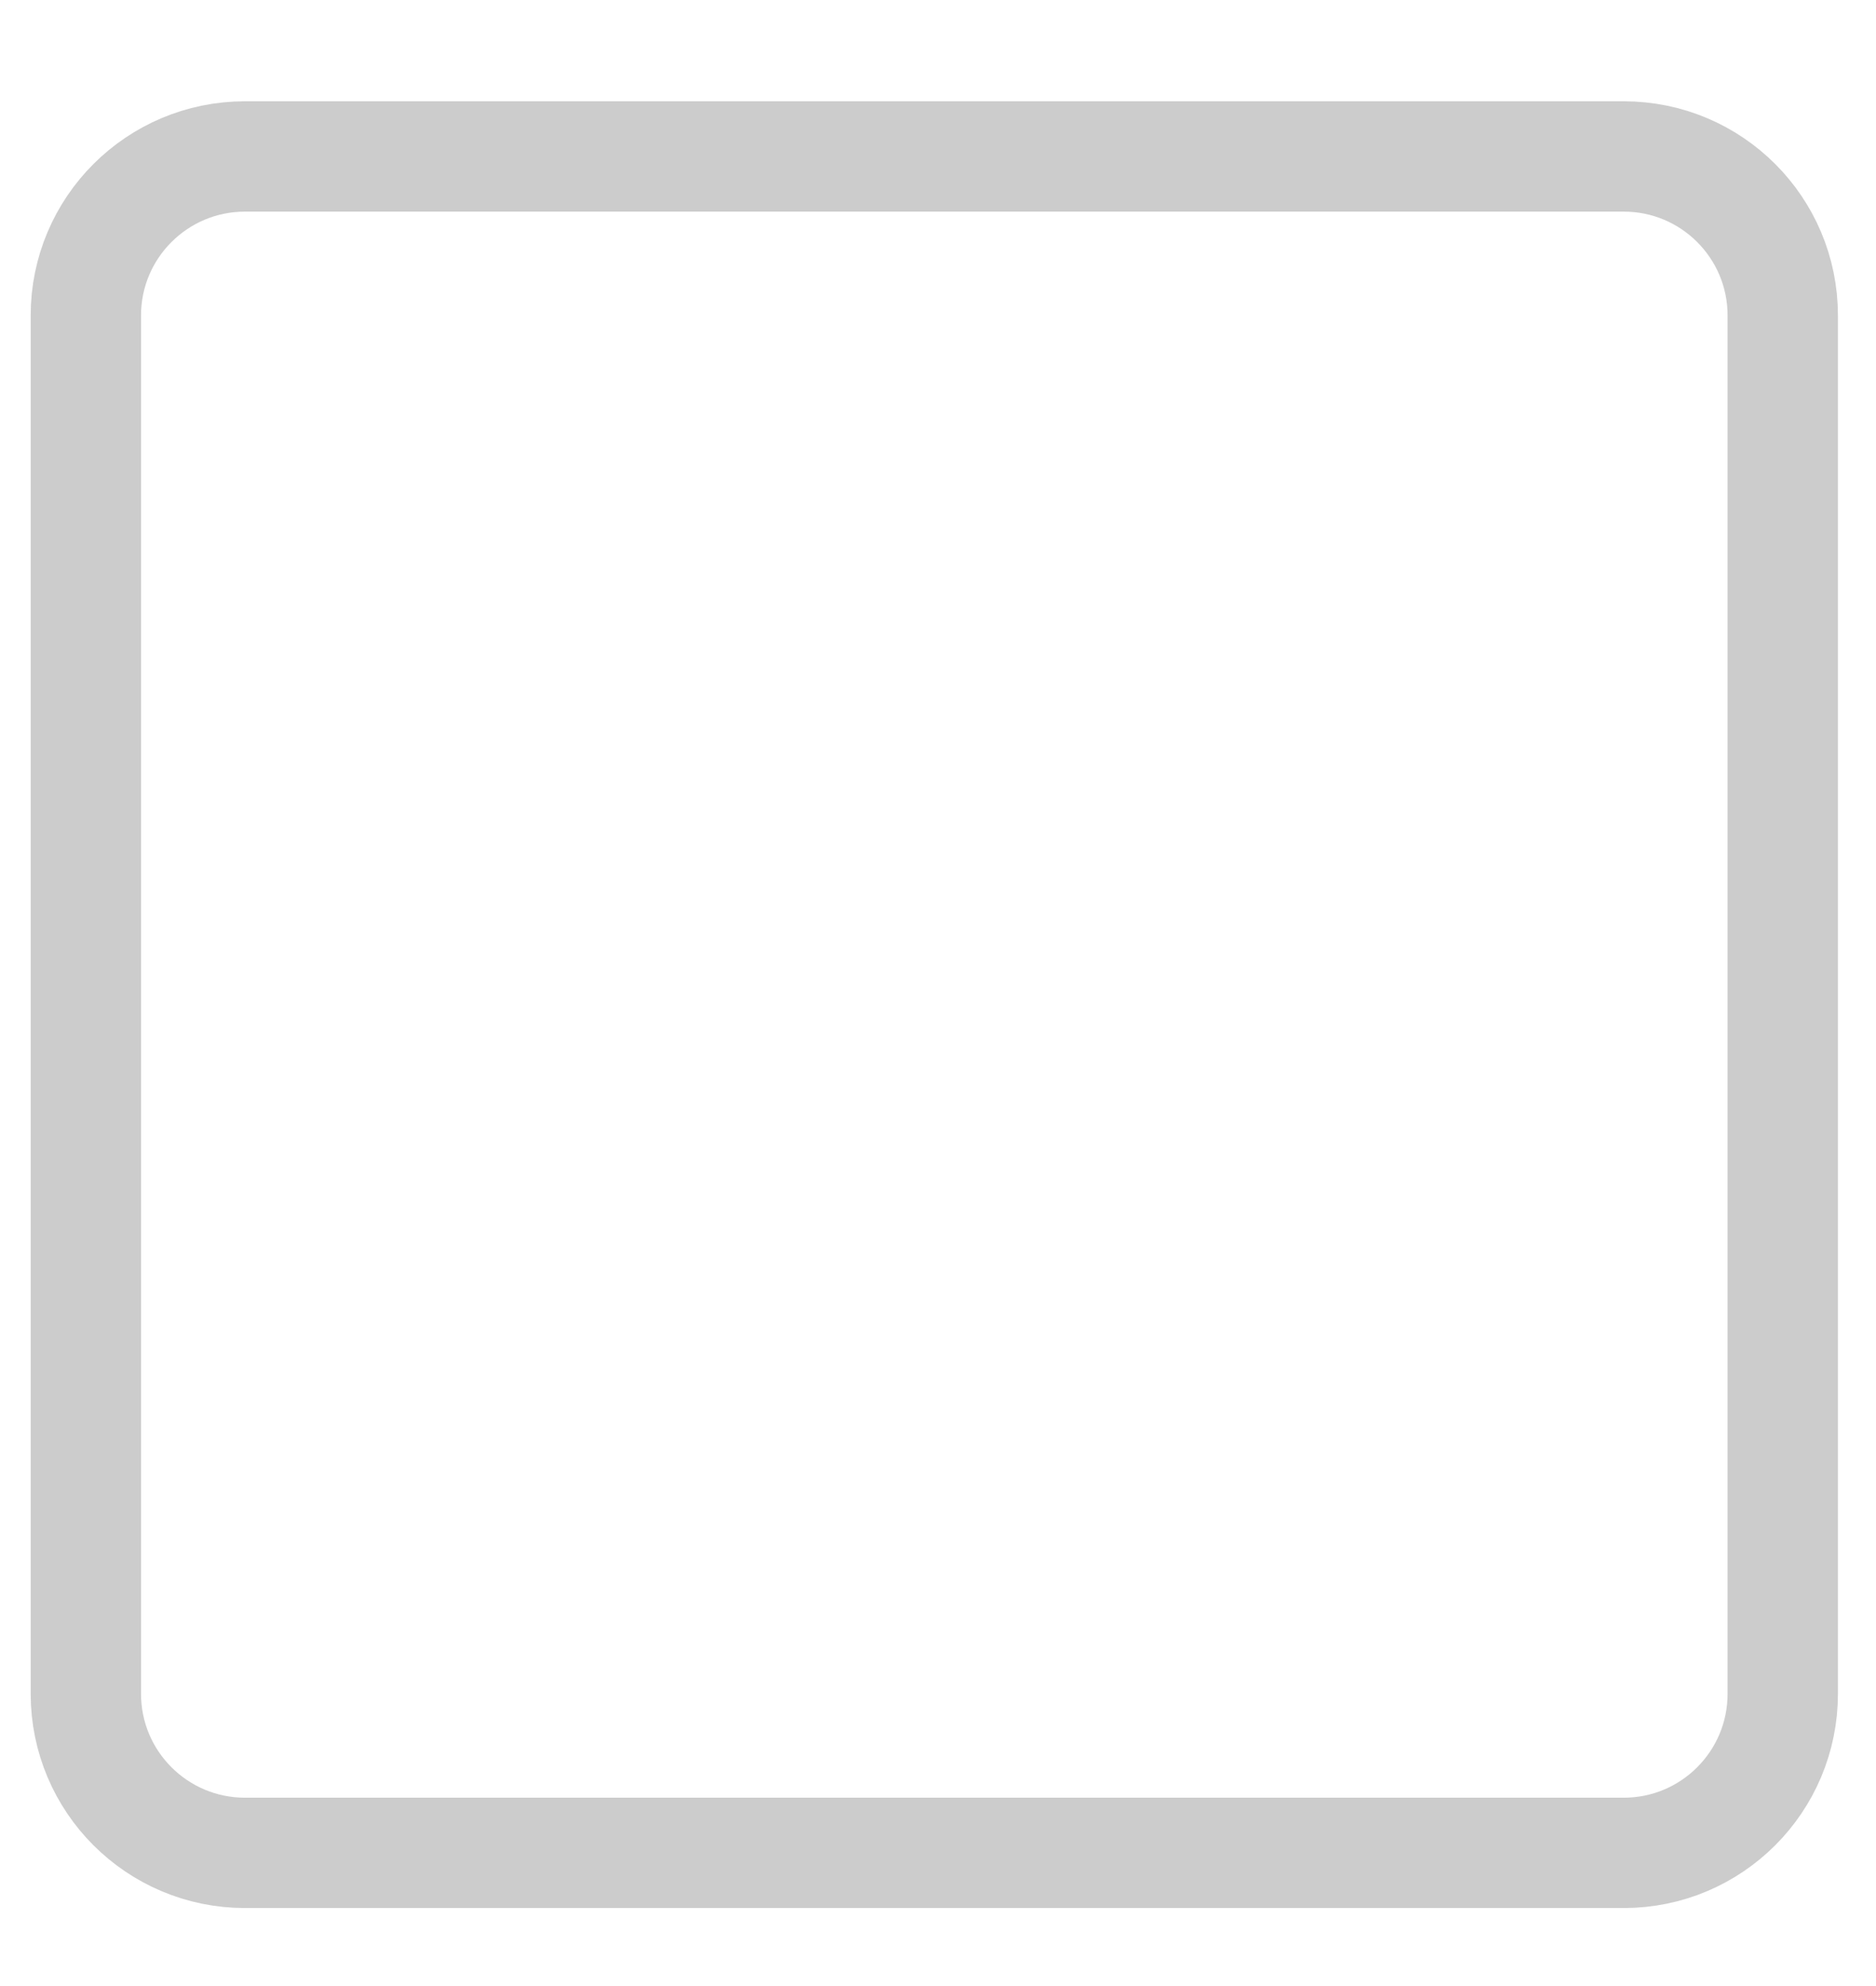 <svg width="17" height="18" viewBox="0 0 17 18" fill="none" xmlns="http://www.w3.org/2000/svg">
<path d="M14.714 1.418H2.22C1.424 1.418 0.778 2.063 0.778 2.859V15.351C0.778 16.148 1.424 16.793 2.22 16.793H14.714C15.51 16.793 16.155 16.148 16.155 15.351V2.859C16.155 2.063 15.51 1.418 14.714 1.418Z" stroke="#CCCCCC" stroke-miterlimit="22.926"/>
</svg>
